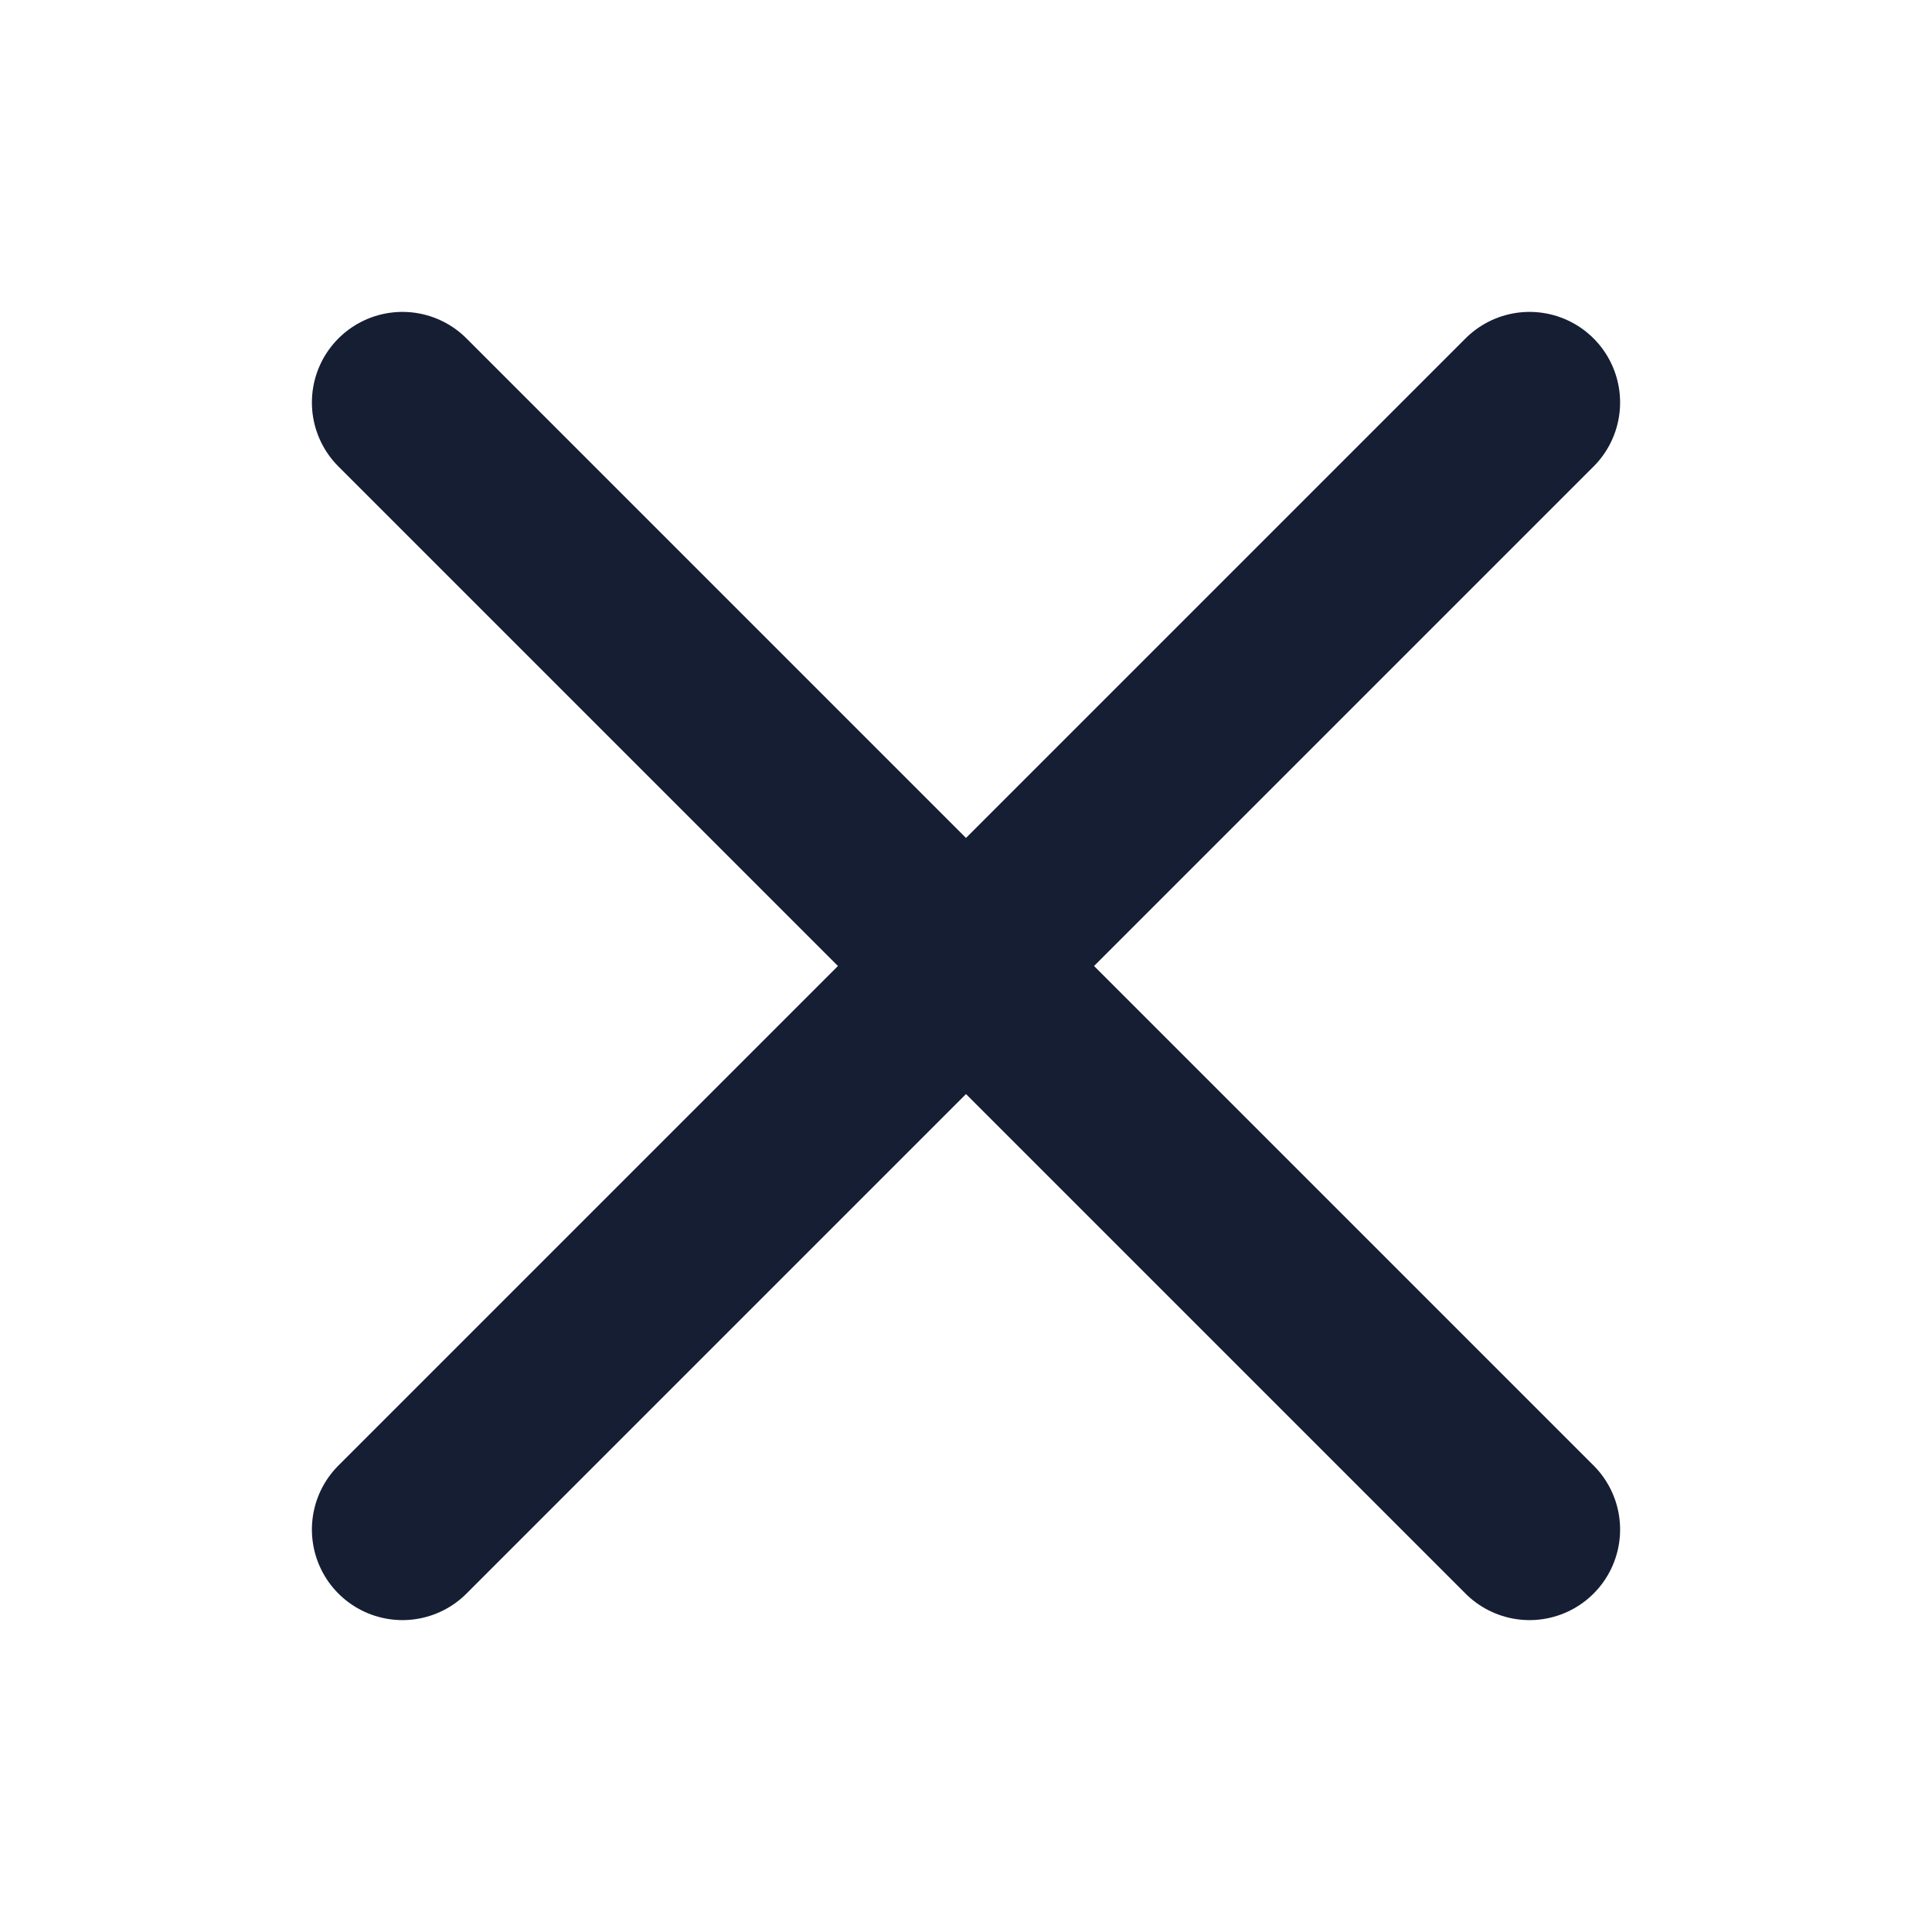 <svg width="16" height="16" viewBox="0 0 16 16" fill="none" xmlns="http://www.w3.org/2000/svg">
<path d="M3.333 12.667L12.667 3.333" stroke="#161E34" stroke-width="1.5" stroke-linecap="round" stroke-linejoin="round"/>
<path d="M12.667 12.667L3.333 3.333" stroke="#161E34" stroke-width="1.5" stroke-linecap="round" stroke-linejoin="round"/>
</svg>
